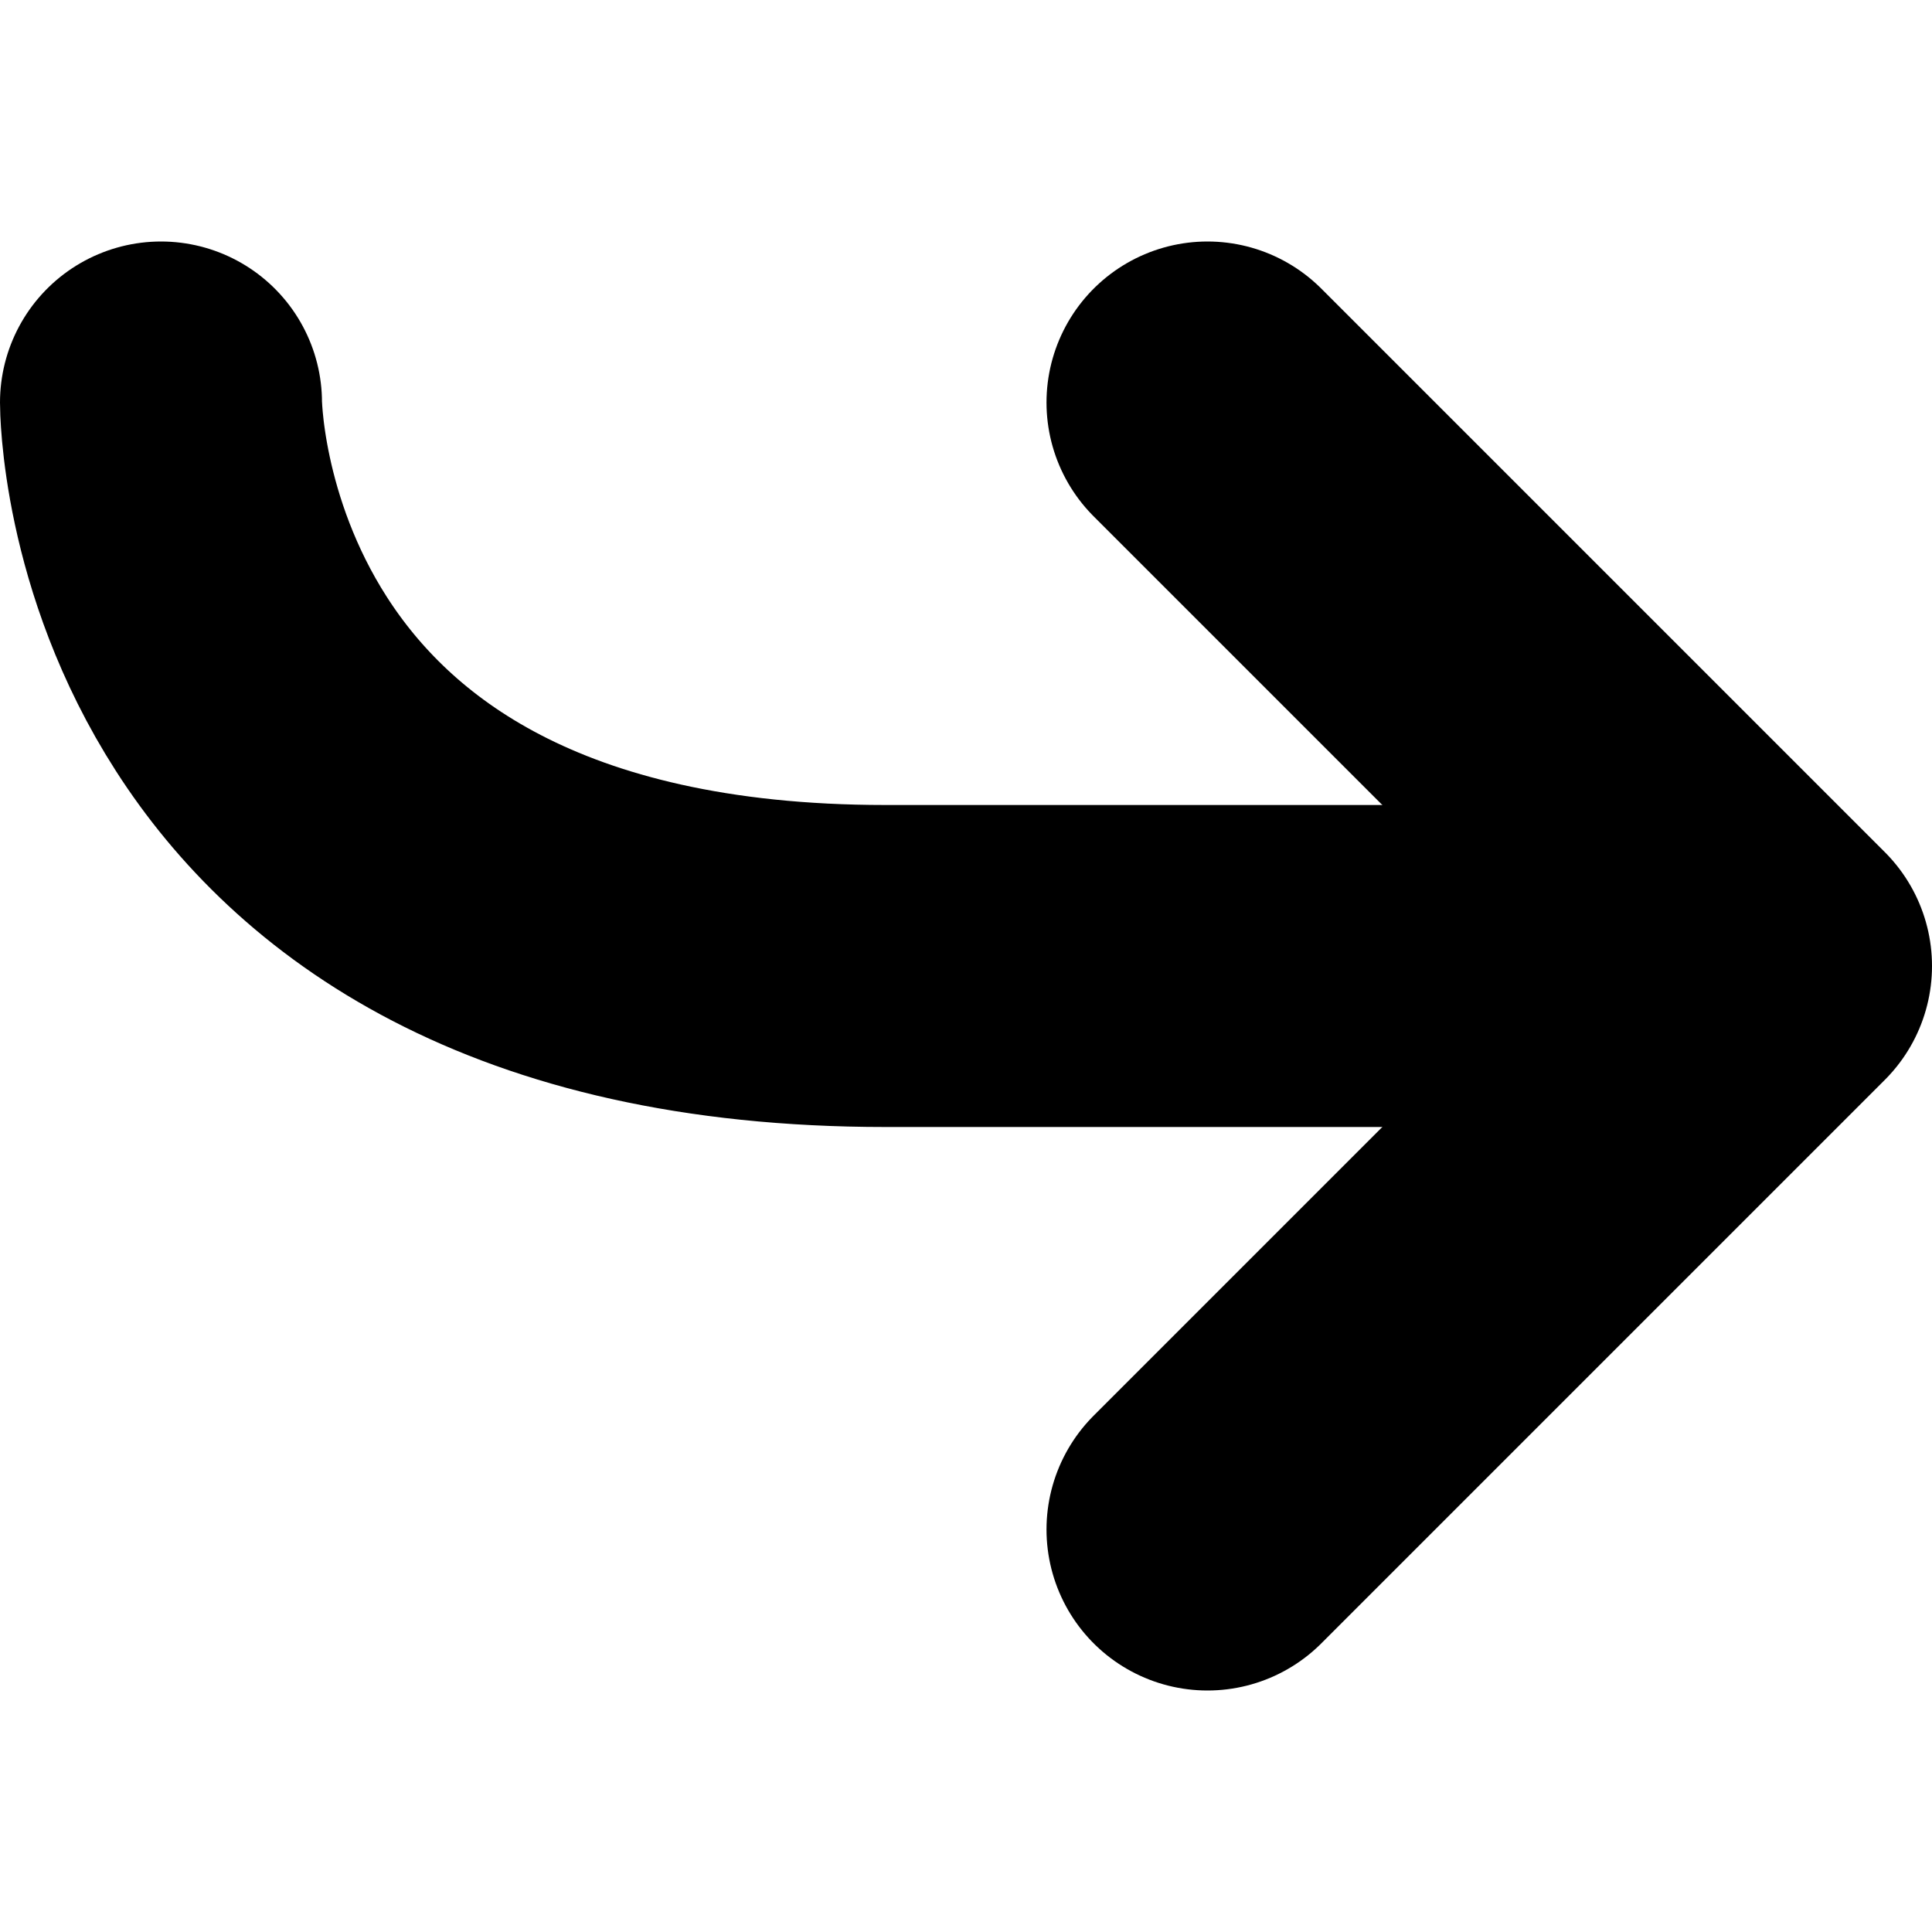 <svg xmlns="http://www.w3.org/2000/svg" viewBox="0 0 24 24" width="24" height="24">
  <g fill="none" stroke="currentColor" stroke-width="4" stroke-linecap="round"  stroke-linejoin="round">
    <path d="M20,12H11C2,12,2,5,2,5"/>
    <polyline points="15 5 22 12 15 19"/>
  </g>
</svg>
